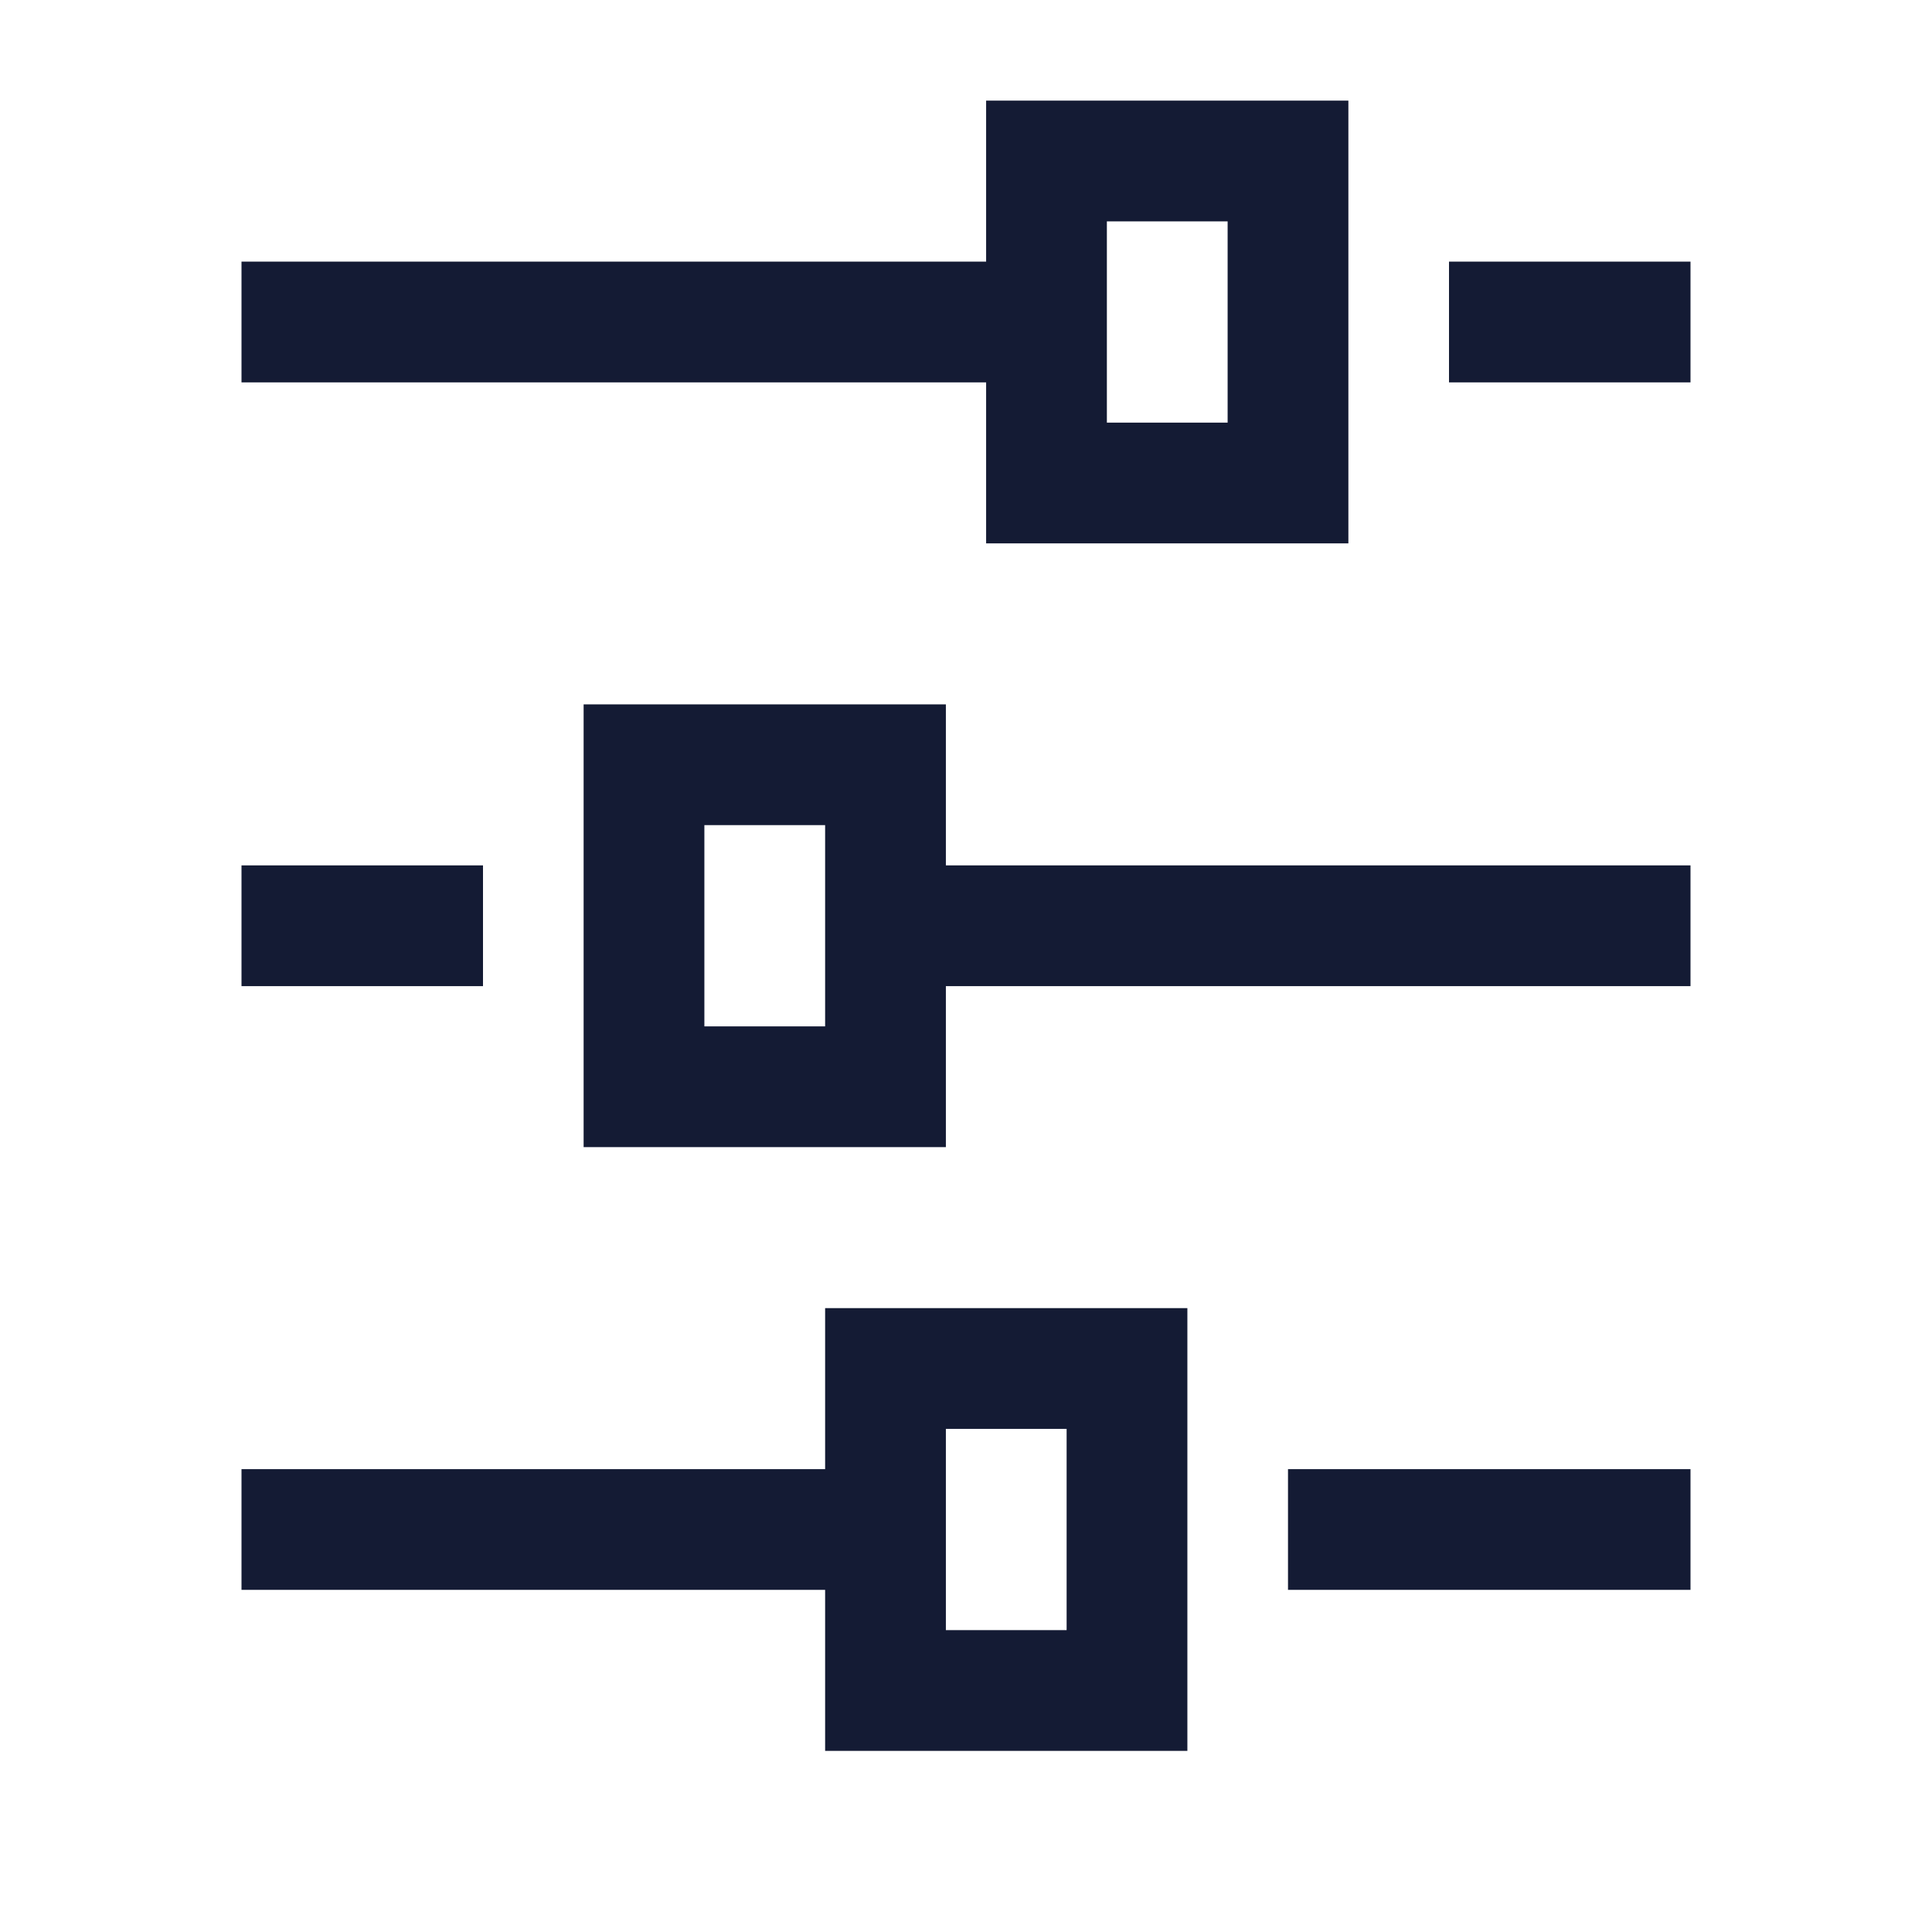 <svg width="24" height="24" viewBox="0 0 24 24" fill="none" xmlns="http://www.w3.org/2000/svg">
<path d="M16 2H13V6H16V2Z" stroke="#141B34" stroke-width="1.5"/>
<path d="M11 9.5H8V13.5H11V9.5Z" stroke="#141B34" stroke-width="1.5"/>
<path d="M14 17H11V21H14V17Z" stroke="#141B34" stroke-width="1.5"/>
<path d="M13 4L3 4" stroke="#141B34" stroke-width="1.5" stroke-linejoin="round"/>
<path d="M11 19L3 19" stroke="#141B34" stroke-width="1.5" stroke-linejoin="round"/>
<path d="M21 19L16 19" stroke="#141B34" stroke-width="1.5" stroke-linejoin="round"/>
<path d="M21 11.5L11 11.5" stroke="#141B34" stroke-width="1.5" stroke-linejoin="round"/>
<path d="M21 4L18 4" stroke="#141B34" stroke-width="1.5" stroke-linejoin="round"/>
<path d="M6 11.5L3 11.5" stroke="#141B34" stroke-width="1.5" stroke-linejoin="round"/>
</svg>
